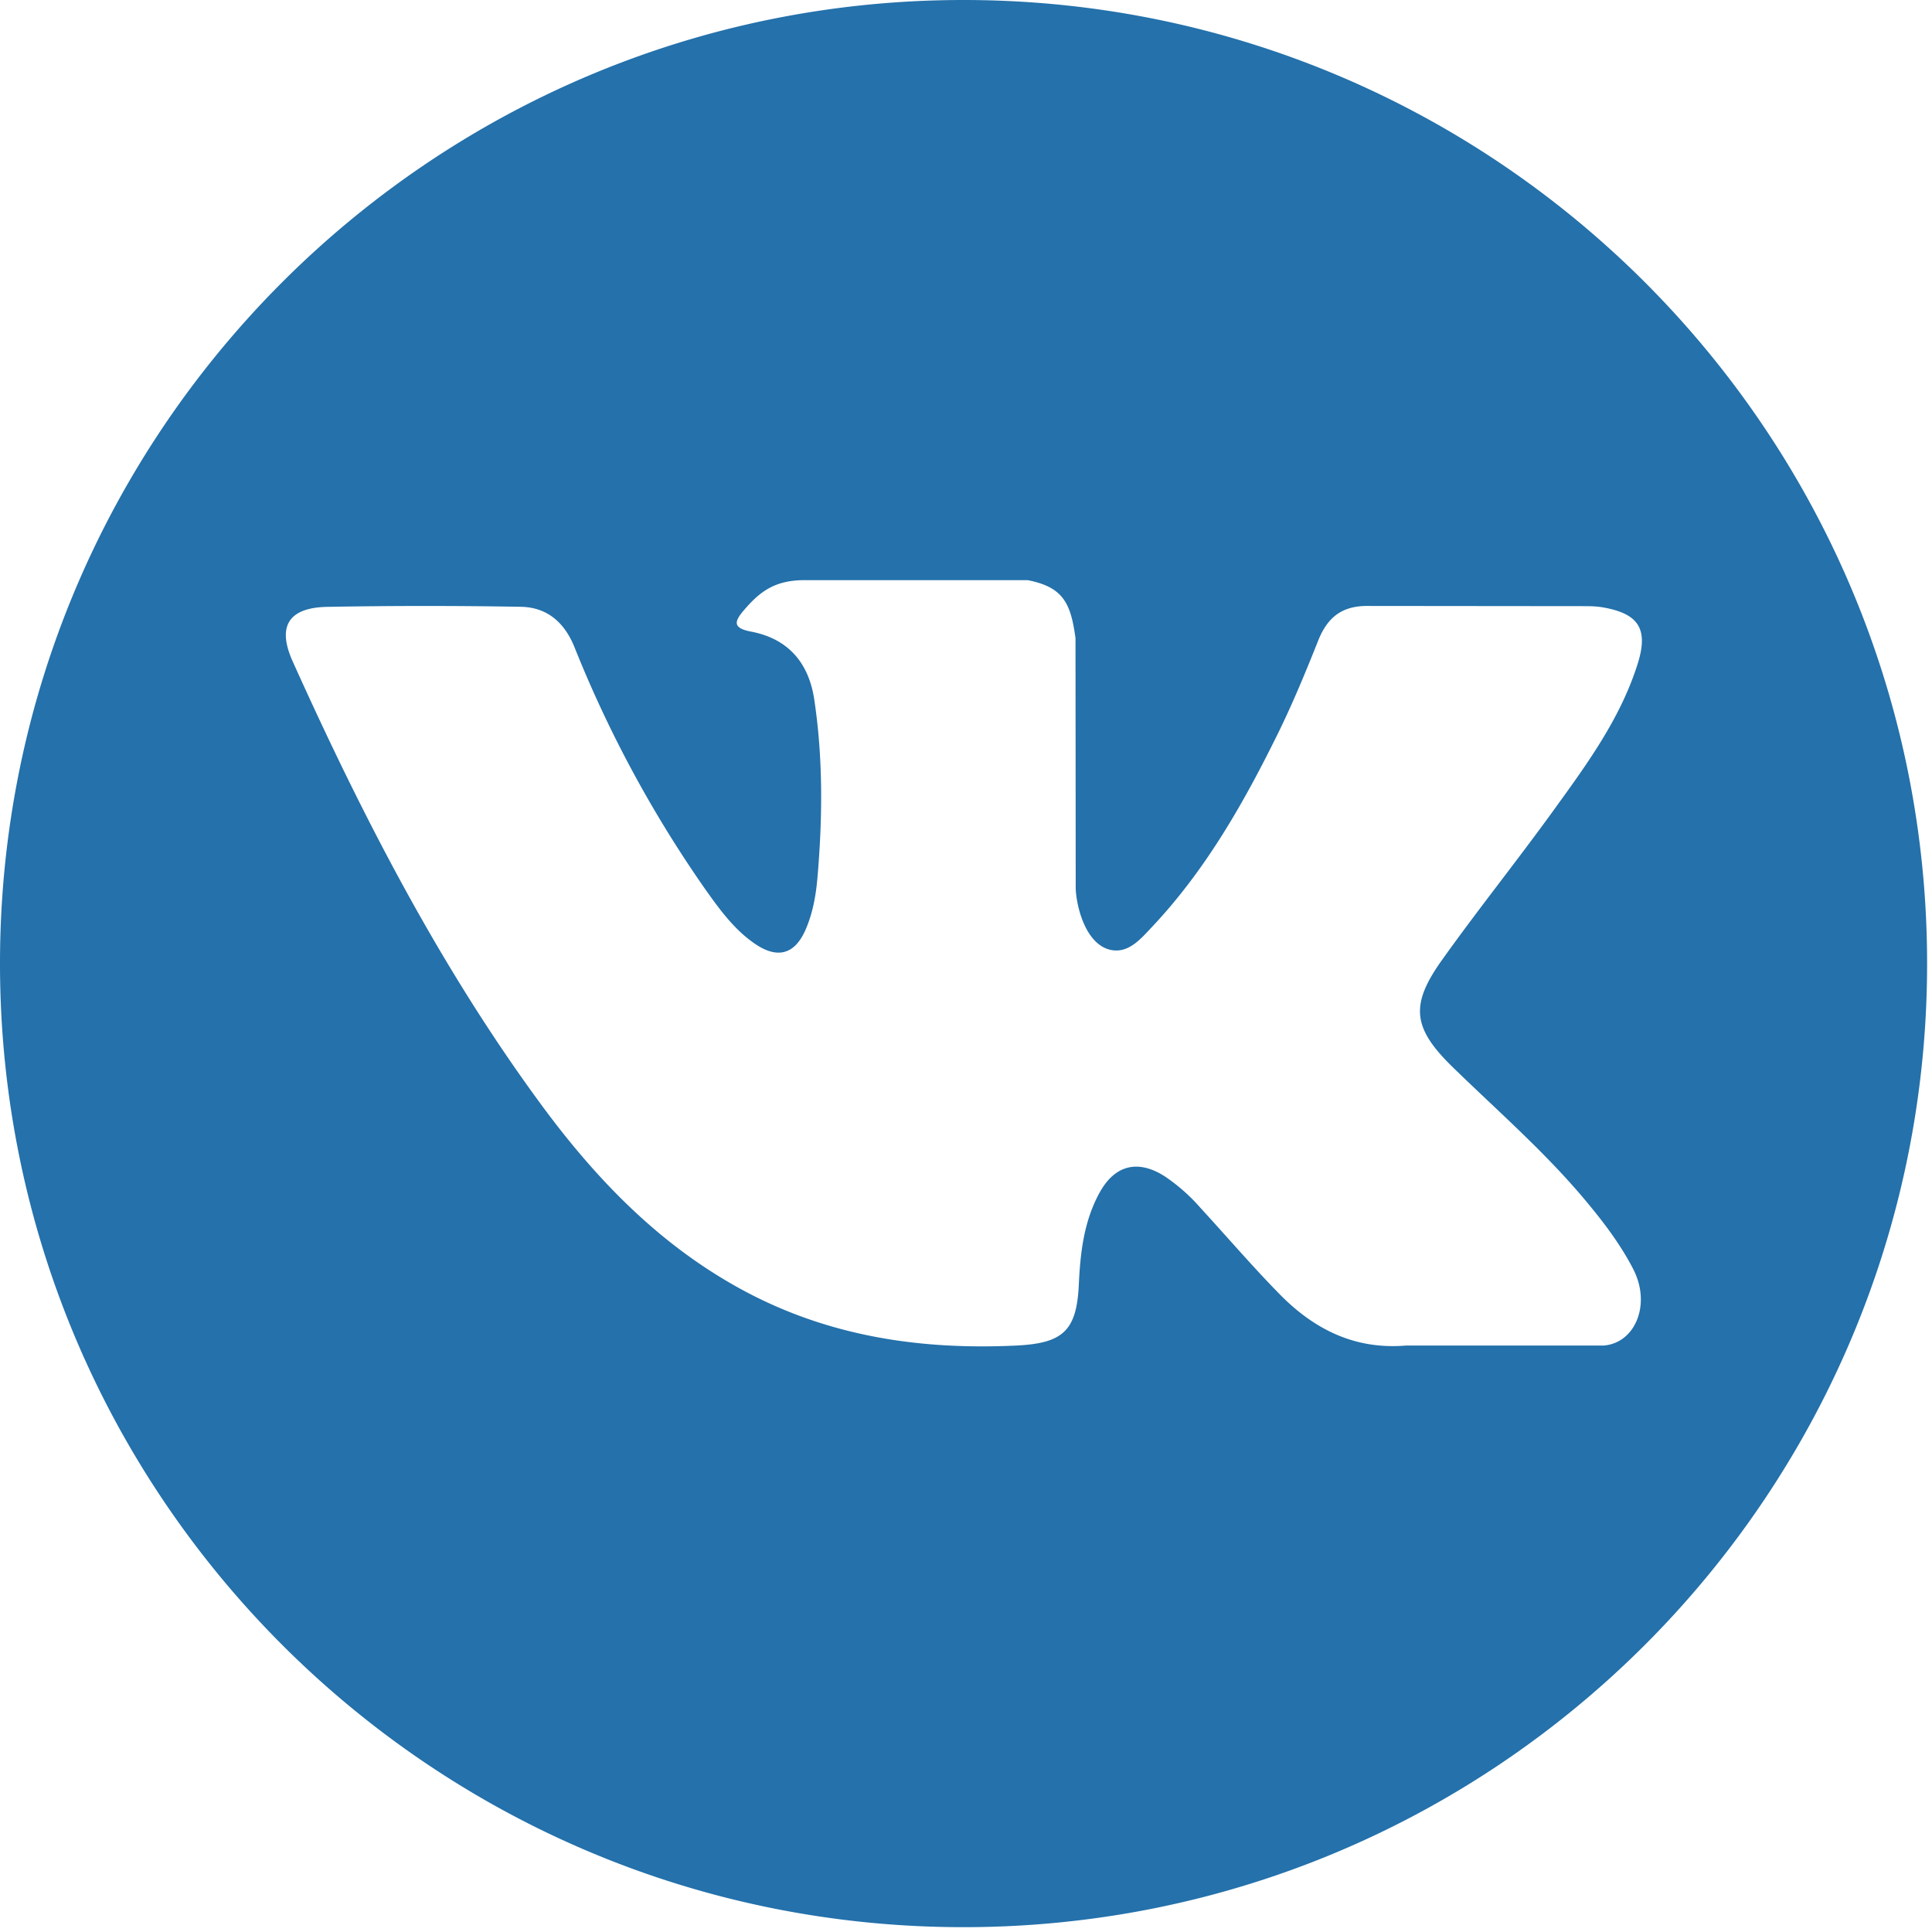 <svg xmlns="http://www.w3.org/2000/svg" width="28" height="28" viewBox="0 0 28 28"><g><g><path fill="#2471ab" d="M21.056 15.468c.652.635 1.34 1.233 1.925 1.934.259.31.503.63.689.991.265.514.026 1.078-.435 1.108h-2.862c-.74.061-1.328-.237-1.824-.741-.396-.403-.763-.832-1.145-1.248a2.675 2.675 0 0 0-.515-.458c-.39-.254-.73-.176-.953.231-.228.414-.28.873-.301 1.334-.031.674-.235.85-.912.882-1.447.068-2.82-.151-4.096-.88-1.126-.642-1.997-1.55-2.757-2.576-1.478-2.002-2.61-4.199-3.628-6.459-.229-.509-.061-.78.501-.791a79.754 79.754 0 0 1 2.803-.001c.38.006.632.223.778.581a17.36 17.36 0 0 0 1.899 3.515c.207.291.417.582.718.788.332.227.584.152.74-.218.1-.235.144-.486.166-.738.074-.862.083-1.724-.046-2.583-.08-.538-.383-.885-.92-.986-.273-.052-.233-.153-.1-.309.231-.27.447-.436.88-.436h3.233c.51.1.624.328.693.84l.003 3.59c-.006.198.1.786.457.915.286.095.474-.134.645-.315.776-.822 1.328-1.792 1.823-2.796.218-.442.407-.9.59-1.36.136-.339.347-.506.731-.5l3.114.003c.092 0 .185.001.276.017.525.09.669.315.506.826-.255.804-.752 1.473-1.237 2.144-.52.718-1.075 1.41-1.59 2.132-.474.66-.436.992.151 1.564zM13.964 0C6.252 0 0 6.252 0 13.964 0 21.677 6.252 27.93 13.964 27.93c7.712 0 13.965-6.252 13.965-13.965C27.929 6.252 21.676 0 13.964 0z"/></g></g></svg>